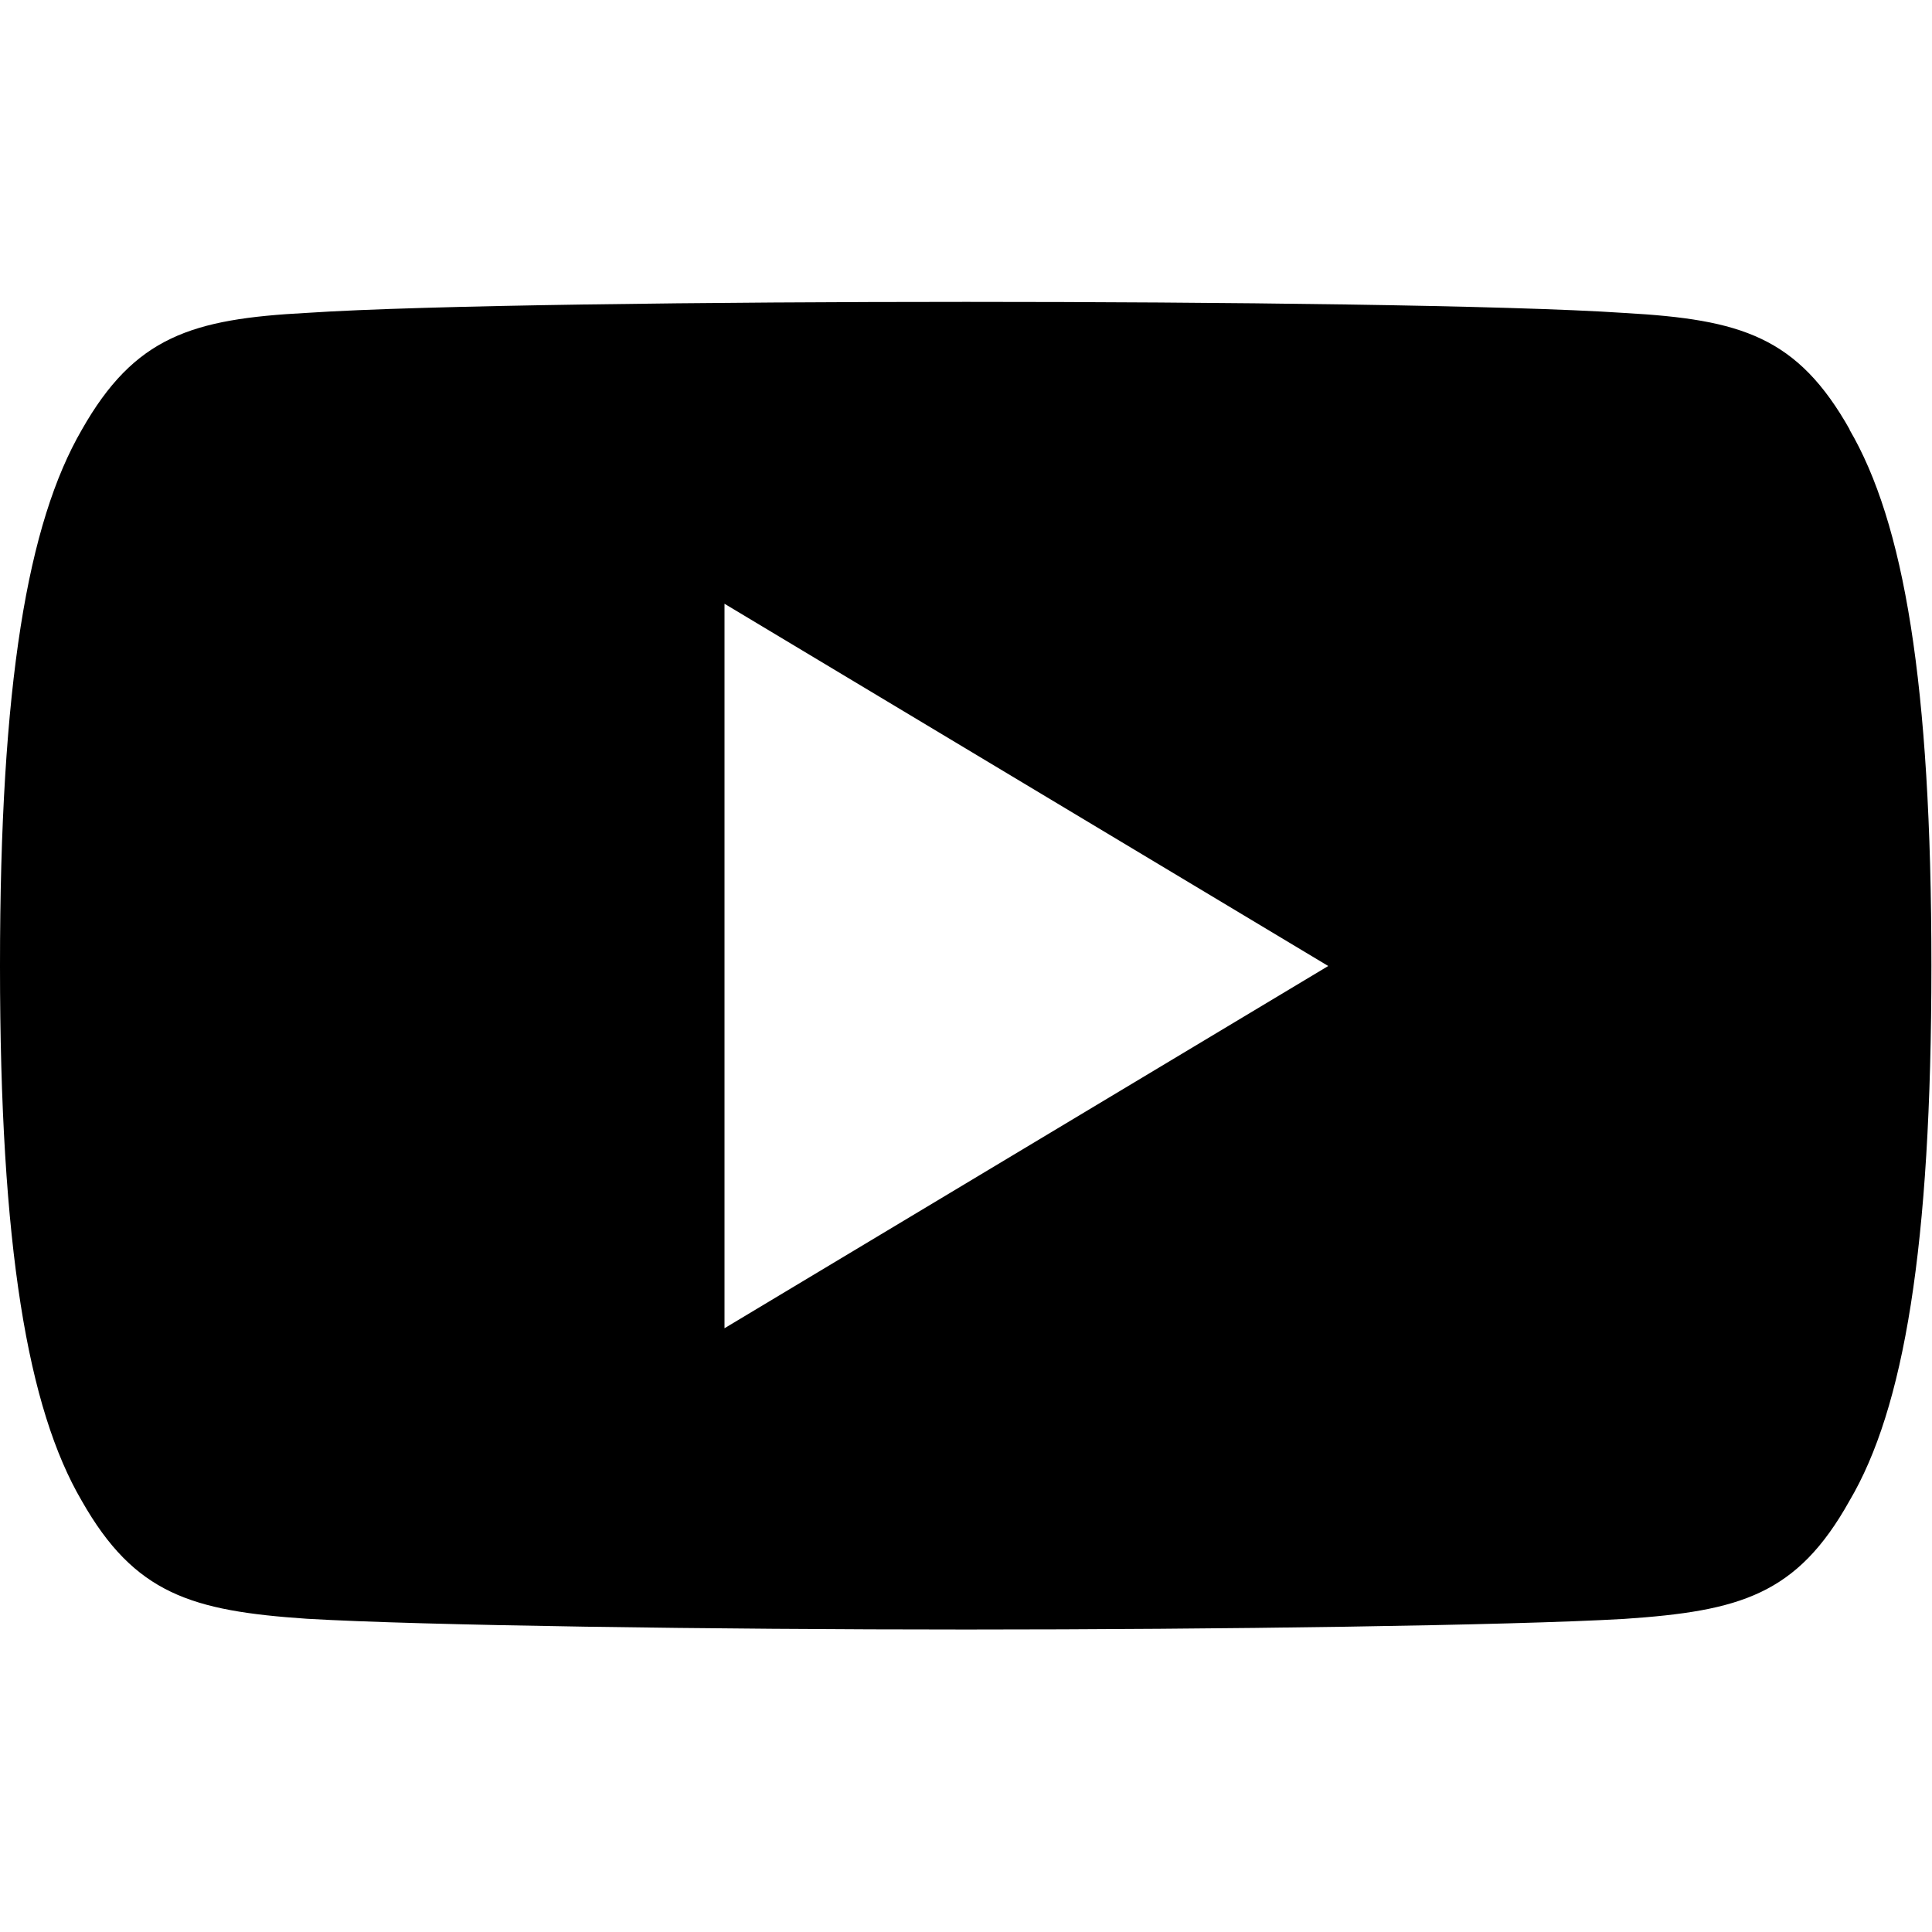 <svg viewBox="0 0 32 32" version="1.1" xmlns="http://www.w3.org/2000/svg" xmlns:xlink="http://www.w3.org/1999/xlink"><path d="M30.64 7.12c-.868-1.544-1.8-1.828-3.728-1.936C24.996 5.054 20.178 5 16.004 5c-4.182 0-9.002.054-10.916.182-1.914.1-2.858.392-3.734 1.938C.46 8.662 0 11.318 0 15.994V16c0 4.656.46 7.332 1.354 8.858.876 1.544 1.818 1.824 3.732 1.954 1.916.112 6.736.178 10.918.178 4.174 0 8.992-.066 10.9-.176 1.918-.13 2.86-.4 3.728-1.954.902-1.526 1.358-4.202 1.358-8.858v-.016c0-4.678-.456-7.334-1.36-8.876zM12 22V10l10 6-10 6z"/></svg>
